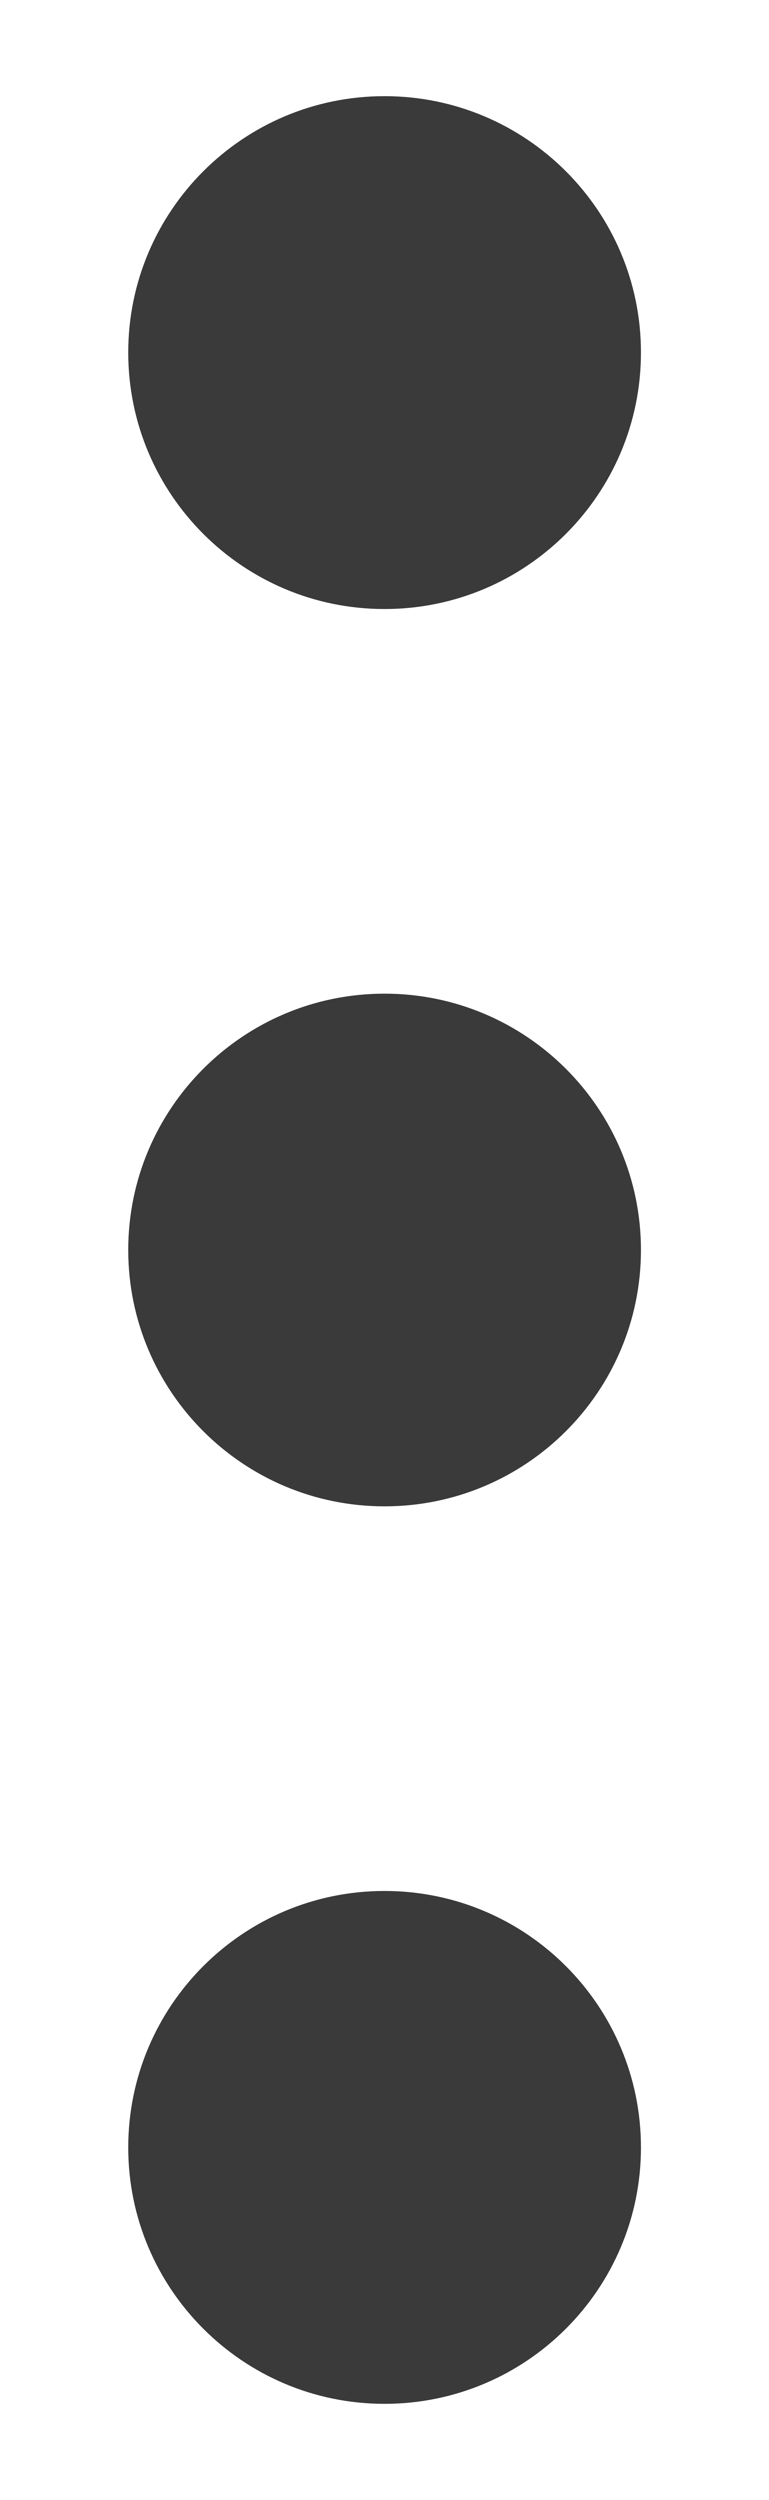 <svg width="4" height="13" viewBox="0 0 4 13" fill="none" xmlns="http://www.w3.org/2000/svg">
<path d="M2 7.833C2.737 7.833 3.334 7.236 3.334 6.5C3.334 5.764 2.737 5.167 2 5.167C1.264 5.167 0.667 5.764 0.667 6.5C0.667 7.236 1.264 7.833 2 7.833Z" fill="#3A3A3A"/>
<path d="M2 3.167C2.737 3.167 3.334 2.57 3.334 1.833C3.334 1.097 2.737 0.5 2 0.5C1.264 0.5 0.667 1.097 0.667 1.833C0.667 2.57 1.264 3.167 2 3.167Z" fill="#3A3A3A"/>
<path d="M2 12.5C2.737 12.5 3.334 11.903 3.334 11.167C3.334 10.43 2.737 9.833 2 9.833C1.264 9.833 0.667 10.43 0.667 11.167C0.667 11.903 1.264 12.5 2 12.5Z" fill="#3A3A3A"/>
</svg>
